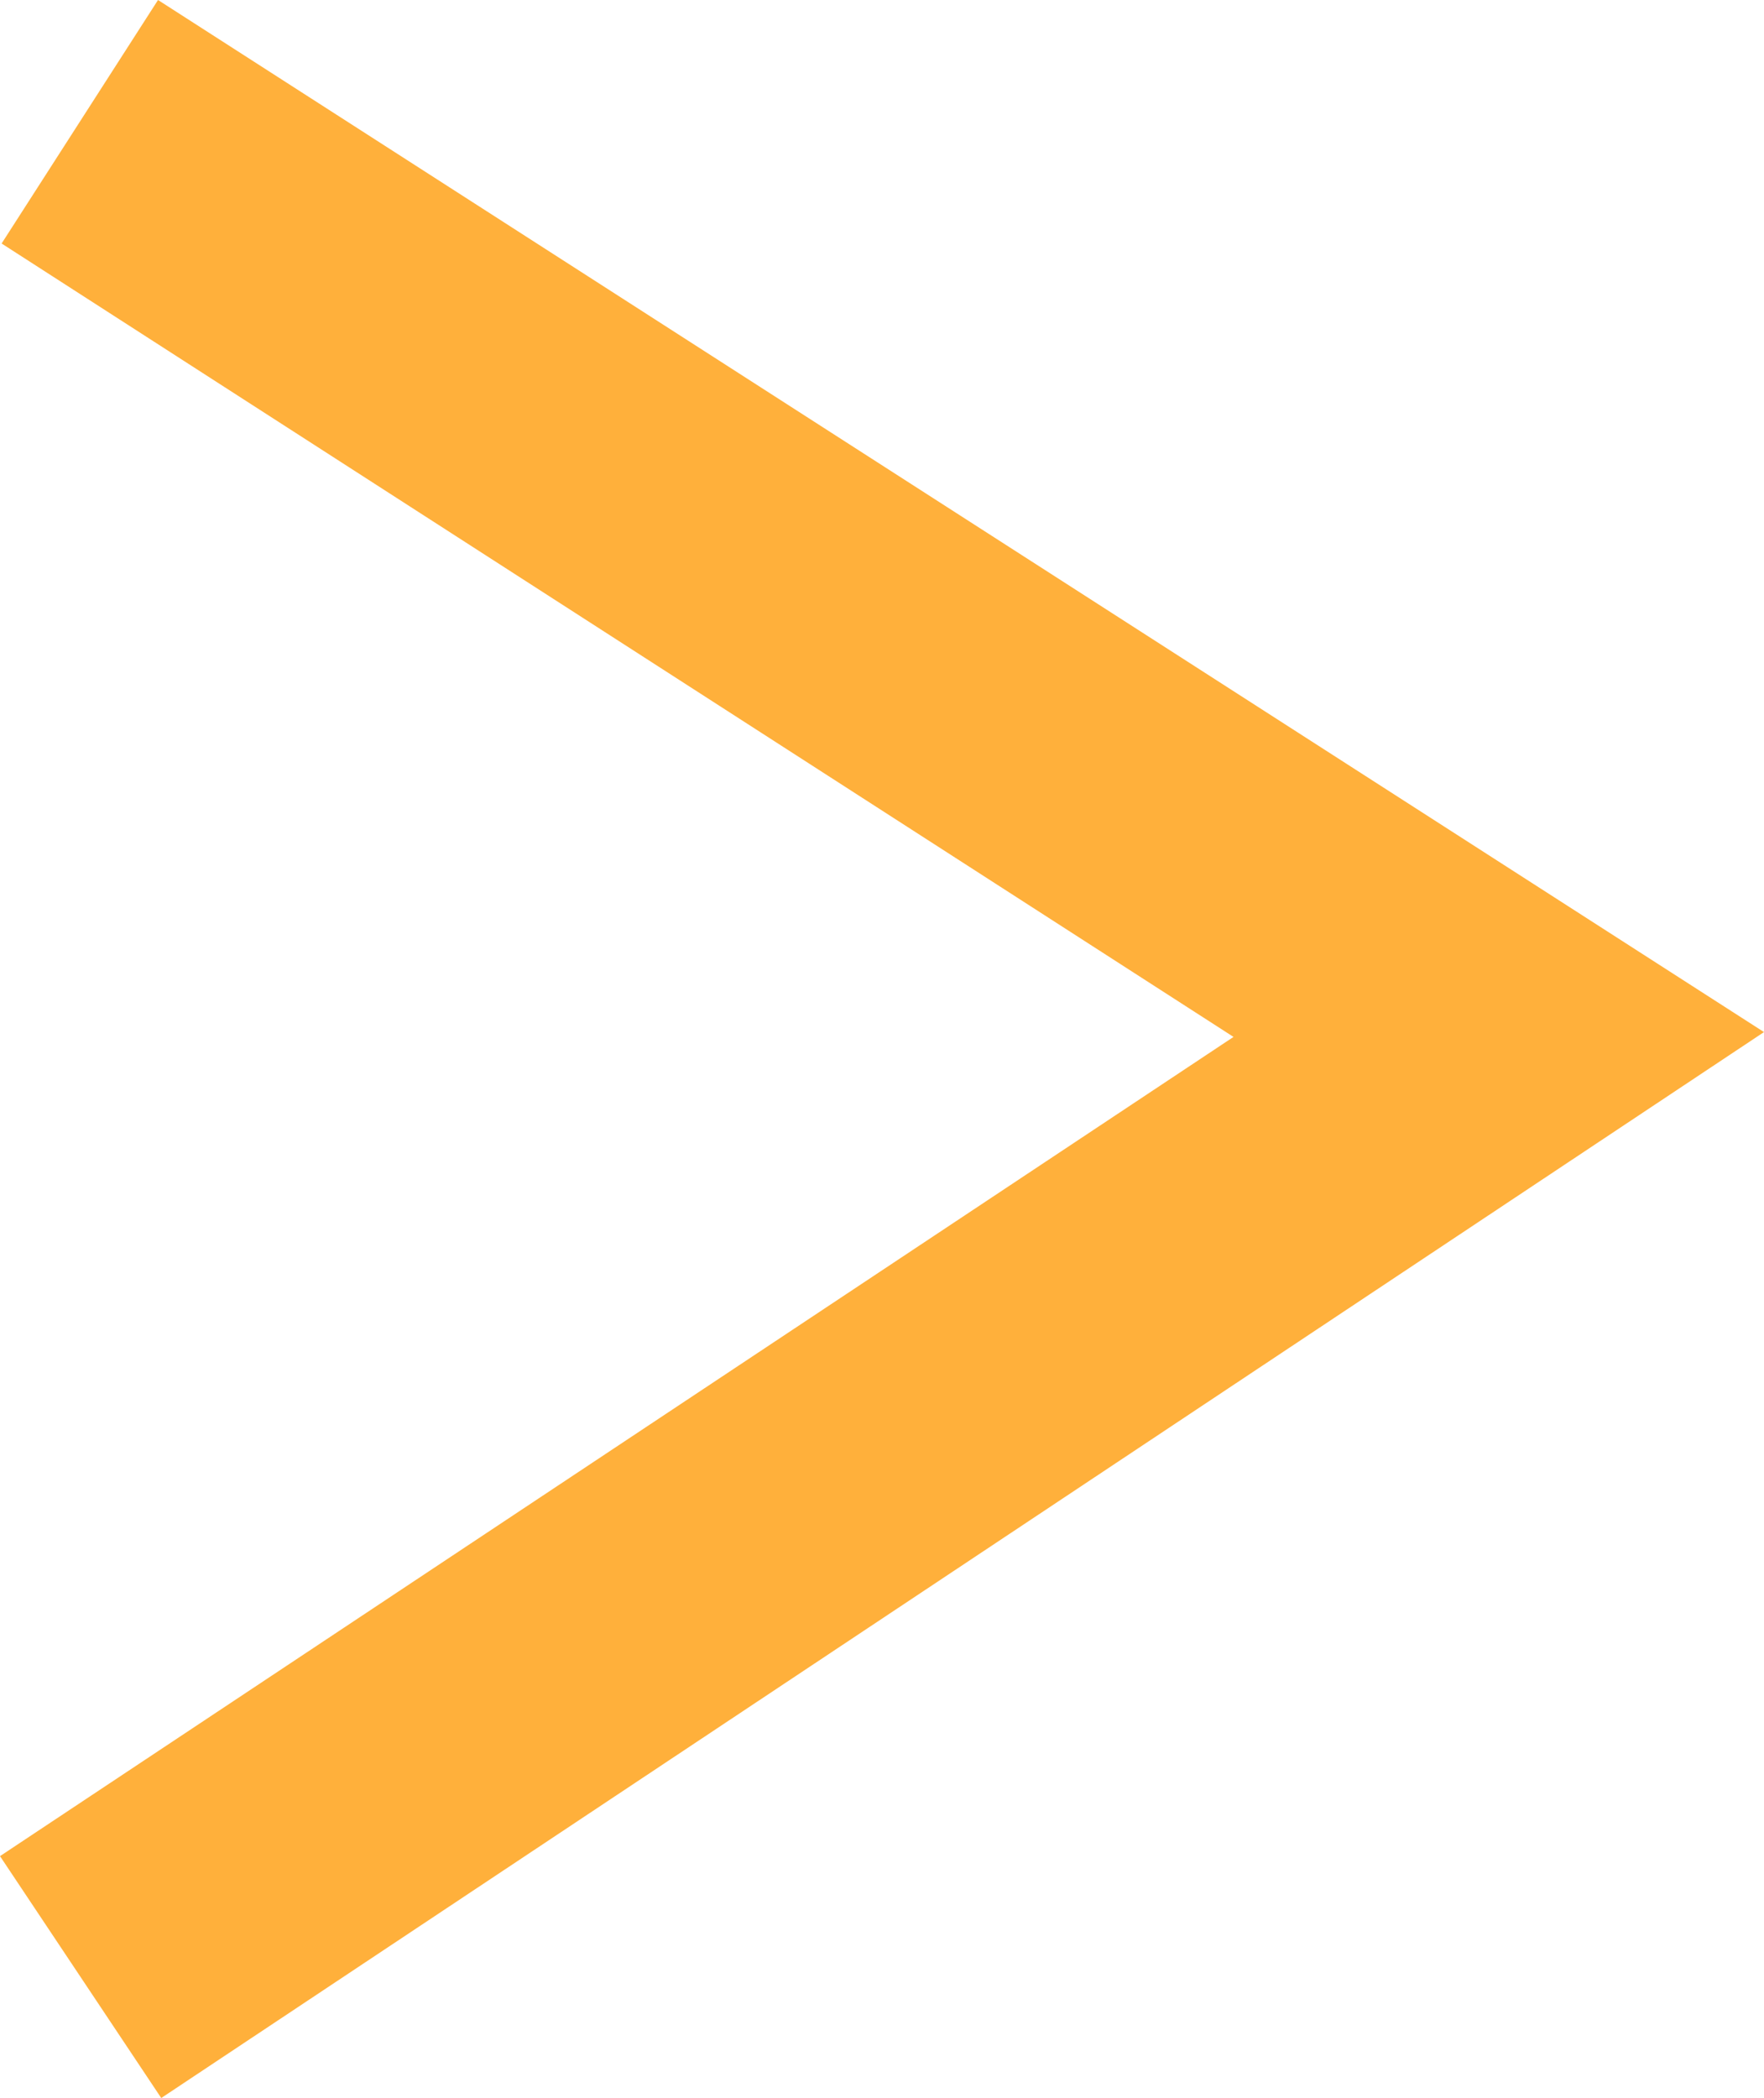 <?xml version="1.0" encoding="utf-8"?>
<!-- Generator: Adobe Illustrator 18.1.0, SVG Export Plug-In . SVG Version: 6.00 Build 0)  -->
<svg version="1.1" id="Calque_1" xmlns="http://www.w3.org/2000/svg" xmlns:xlink="http://www.w3.org/1999/xlink" x="0px" y="0px"
	 viewBox="0 0 109.4 130.1" enable-background="new 0 0 109.4 130.1" xml:space="preserve">
<polygon fill="#FFB03B" points="9.8,0 109.4,64 10,130.1 0,115.1 76.5,64.3 0.1,15.1 "/>
</svg>
